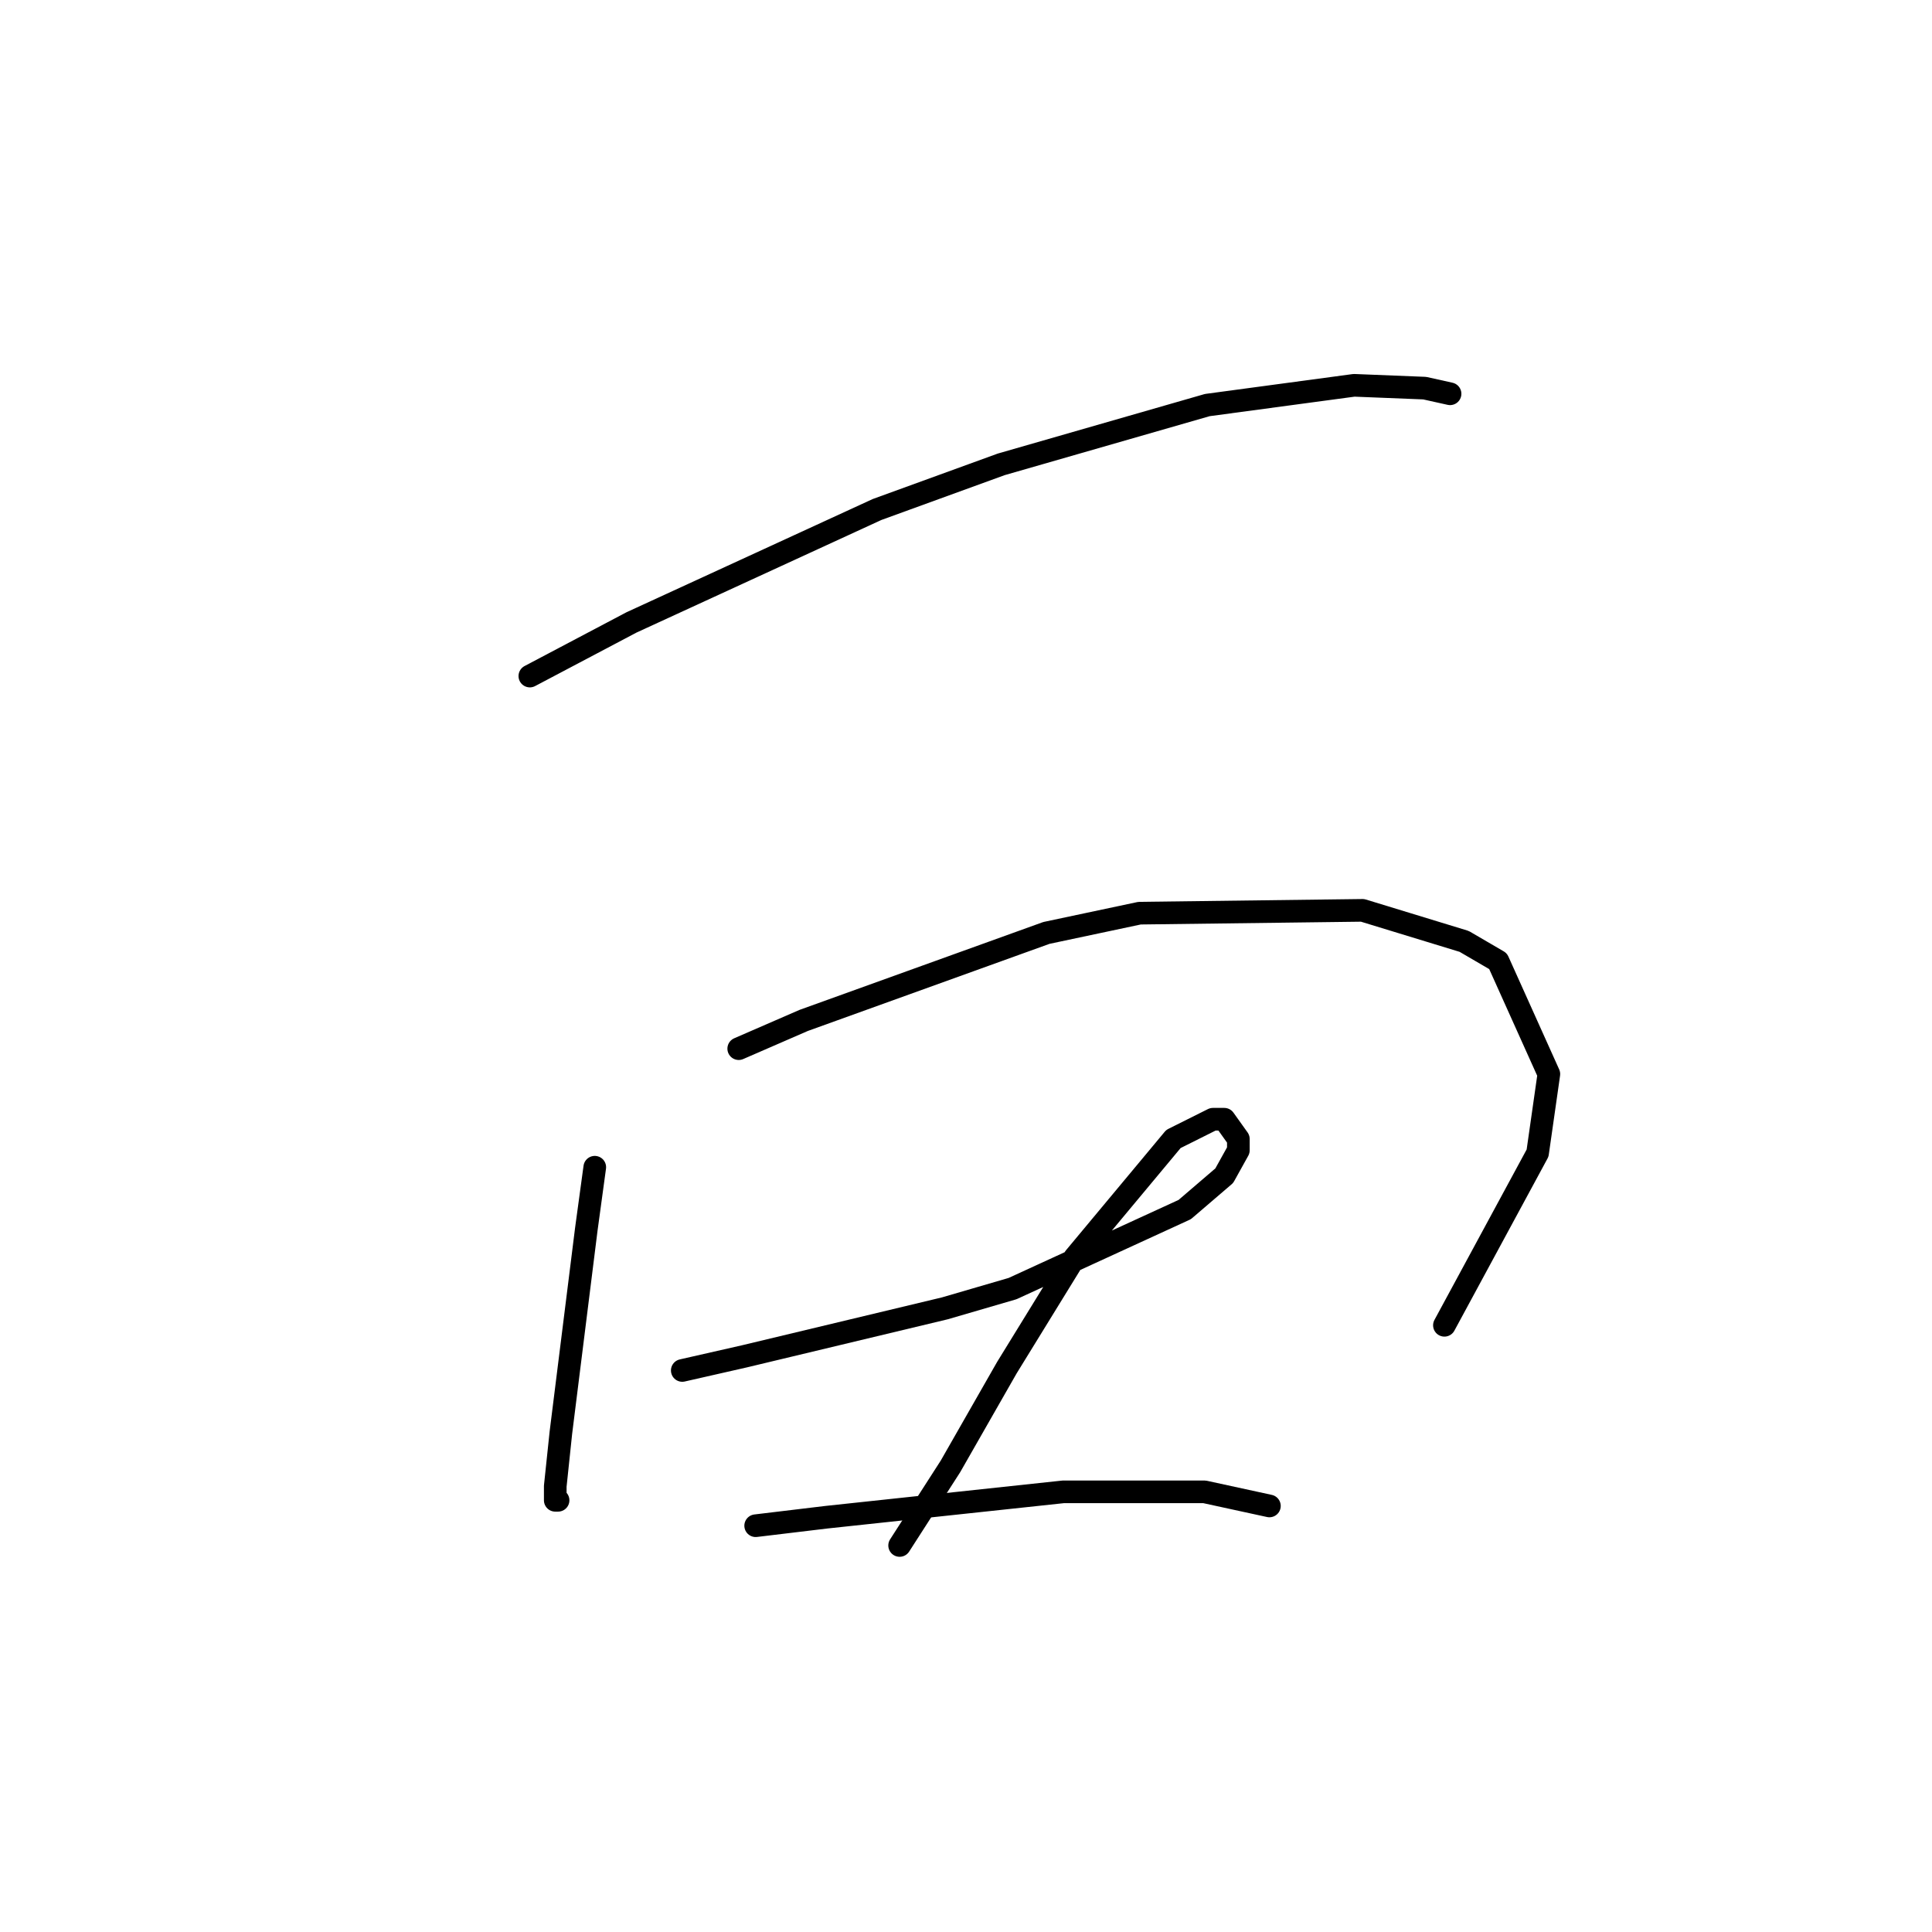<?xml version="1.0" standalone="no"?>
    <svg width="256" height="256" xmlns="http://www.w3.org/2000/svg" version="1.1">
    <polyline stroke="black" stroke-width="3" stroke-linecap="round" fill="transparent" stroke-linejoin="round" points="70.207 89.581 83.672 82.475 116.213 67.513 132.67 61.529 159.975 53.674 179.424 51.056 188.775 51.43 192.141 52.178 192.141 52.178 " />
        <polyline stroke="black" stroke-width="3" stroke-linecap="round" fill="transparent" stroke-linejoin="round" points="78.81 154.663 77.688 162.891 75.818 177.853 74.322 189.822 73.574 196.928 73.574 198.798 73.948 198.798 73.948 198.798 " />
        <polyline stroke="black" stroke-width="3" stroke-linecap="round" fill="transparent" stroke-linejoin="round" points="97.885 138.953 106.488 135.213 138.655 123.618 150.998 121 180.546 120.626 194.011 124.74 198.5 127.358 205.232 142.32 203.736 152.792 191.393 175.608 191.393 175.608 " />
        <polyline stroke="black" stroke-width="3" stroke-linecap="round" fill="transparent" stroke-linejoin="round" points="90.405 181.593 98.634 179.723 125.19 173.364 134.167 170.746 156.982 160.273 162.219 155.785 164.089 152.418 164.089 150.922 162.219 148.304 160.723 148.304 155.486 150.922 142.395 166.632 133.418 181.219 125.938 194.31 119.205 204.783 119.205 204.783 " />
        <polyline stroke="black" stroke-width="3" stroke-linecap="round" fill="transparent" stroke-linejoin="round" points="100.13 202.165 109.48 201.042 119.953 199.92 130.426 198.798 140.899 197.676 159.601 197.676 168.203 199.546 168.203 199.546 " />
        </svg>